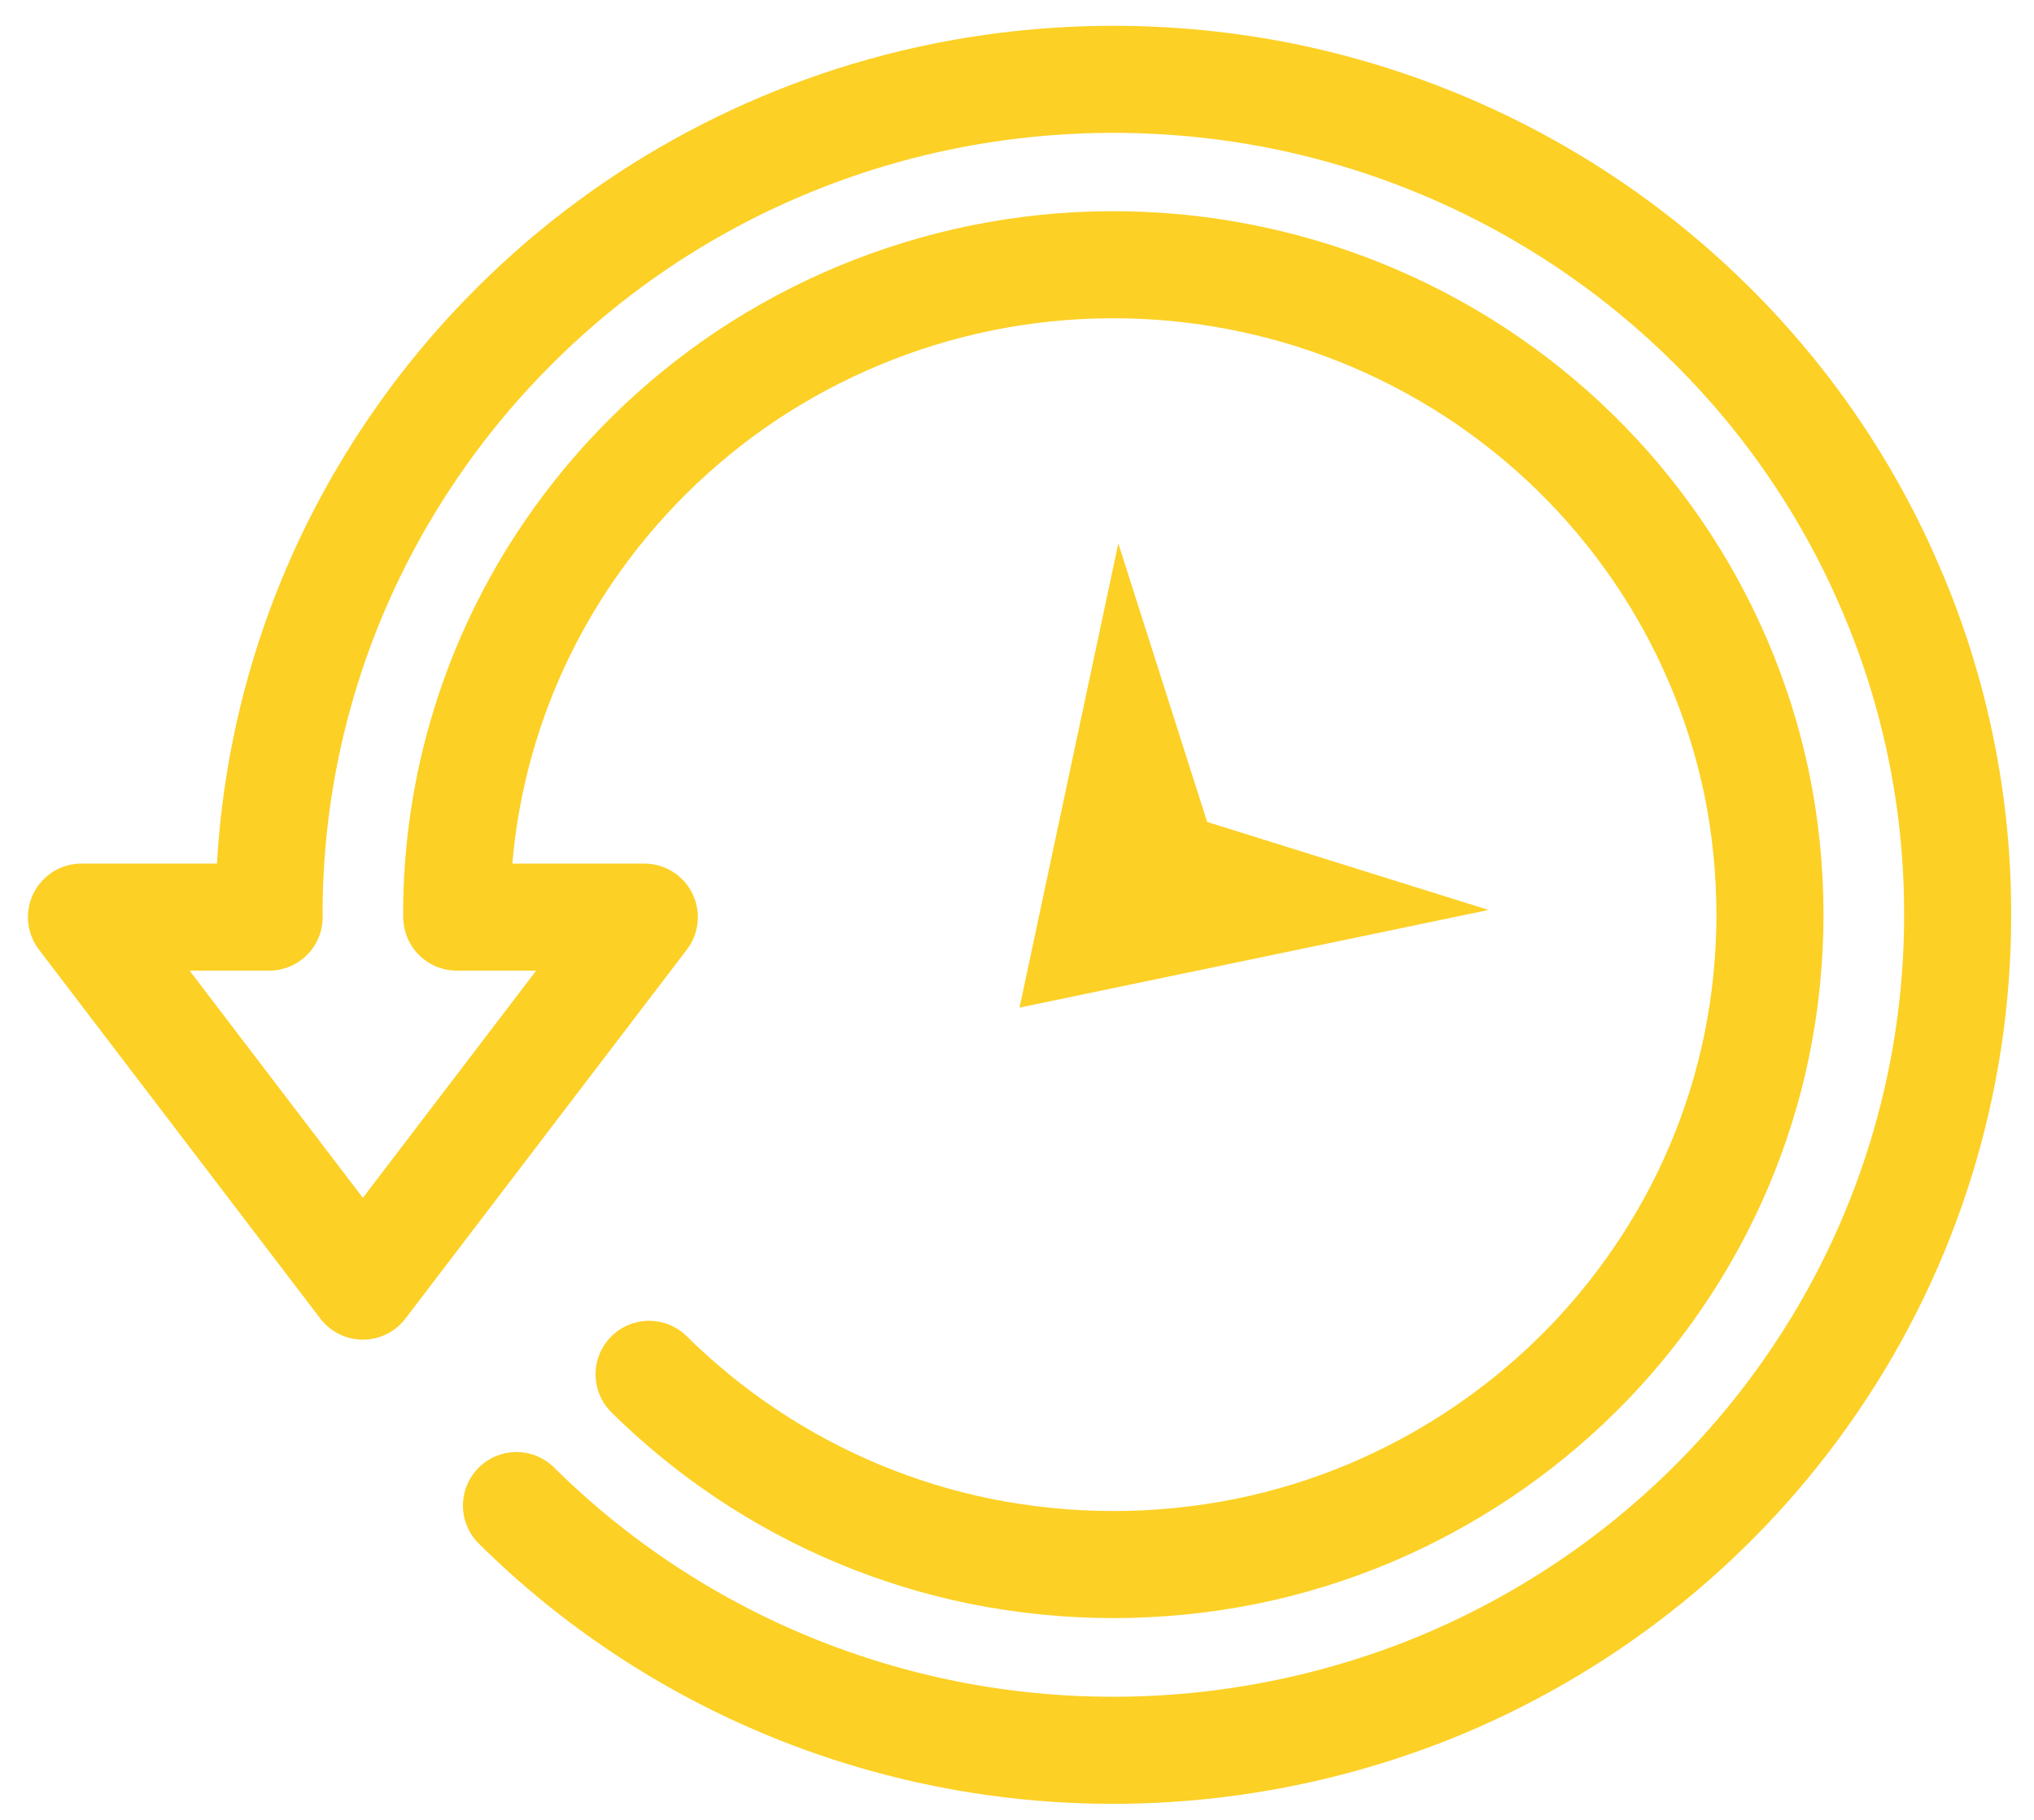 <svg width="57" height="51" viewBox="0 0 57 51" fill="none" xmlns="http://www.w3.org/2000/svg">
<path d="M35.757 25.209L30.517 26.3L31.629 21.074L32.4 23.491L32.637 24.234L33.382 24.466L35.757 25.209Z" stroke="#FCD025" stroke-width="3"/>
<path d="M18.19 38.514C19.025 39.339 19.938 40.084 20.916 40.738C22.905 42.069 25.139 43 27.491 43.477C29.94 43.968 32.463 43.968 34.912 43.477C36.096 43.237 37.252 42.881 38.364 42.416C40.548 41.496 42.534 40.171 44.213 38.511C45.047 37.689 45.801 36.781 46.459 35.816C47.807 33.847 48.748 31.634 49.229 29.304C49.725 26.88 49.725 24.382 49.229 21.957C48.243 17.227 45.4 13.078 41.324 10.421C37.247 7.765 32.272 6.819 27.491 7.792C25.139 8.274 22.904 9.206 20.911 10.534C18.952 11.847 17.265 13.517 15.94 15.456C13.885 18.461 12.791 22.008 12.798 25.636L12.801 25.701H18.056L10.169 36.042L2.283 25.701H7.543L7.54 25.636C7.536 22.505 8.169 19.404 9.402 16.52C10.593 13.741 12.314 11.215 14.47 9.08C17.739 5.836 21.901 3.616 26.437 2.698C29.582 2.065 32.824 2.065 35.969 2.698C40.501 3.622 44.659 5.84 47.931 9.077C50.092 11.21 51.813 13.739 52.999 16.523C54.234 19.405 54.867 22.505 54.86 25.636C54.866 30.302 53.458 34.863 50.817 38.73C48.252 42.495 44.636 45.441 40.409 47.211C37.494 48.423 34.363 49.049 31.2 49.05C28.093 49.052 25.017 48.447 22.146 47.27C19.276 46.093 16.668 44.368 14.473 42.192" stroke="#FCD025" stroke-width="3" stroke-linecap="round" stroke-linejoin="round"/>
</svg>
